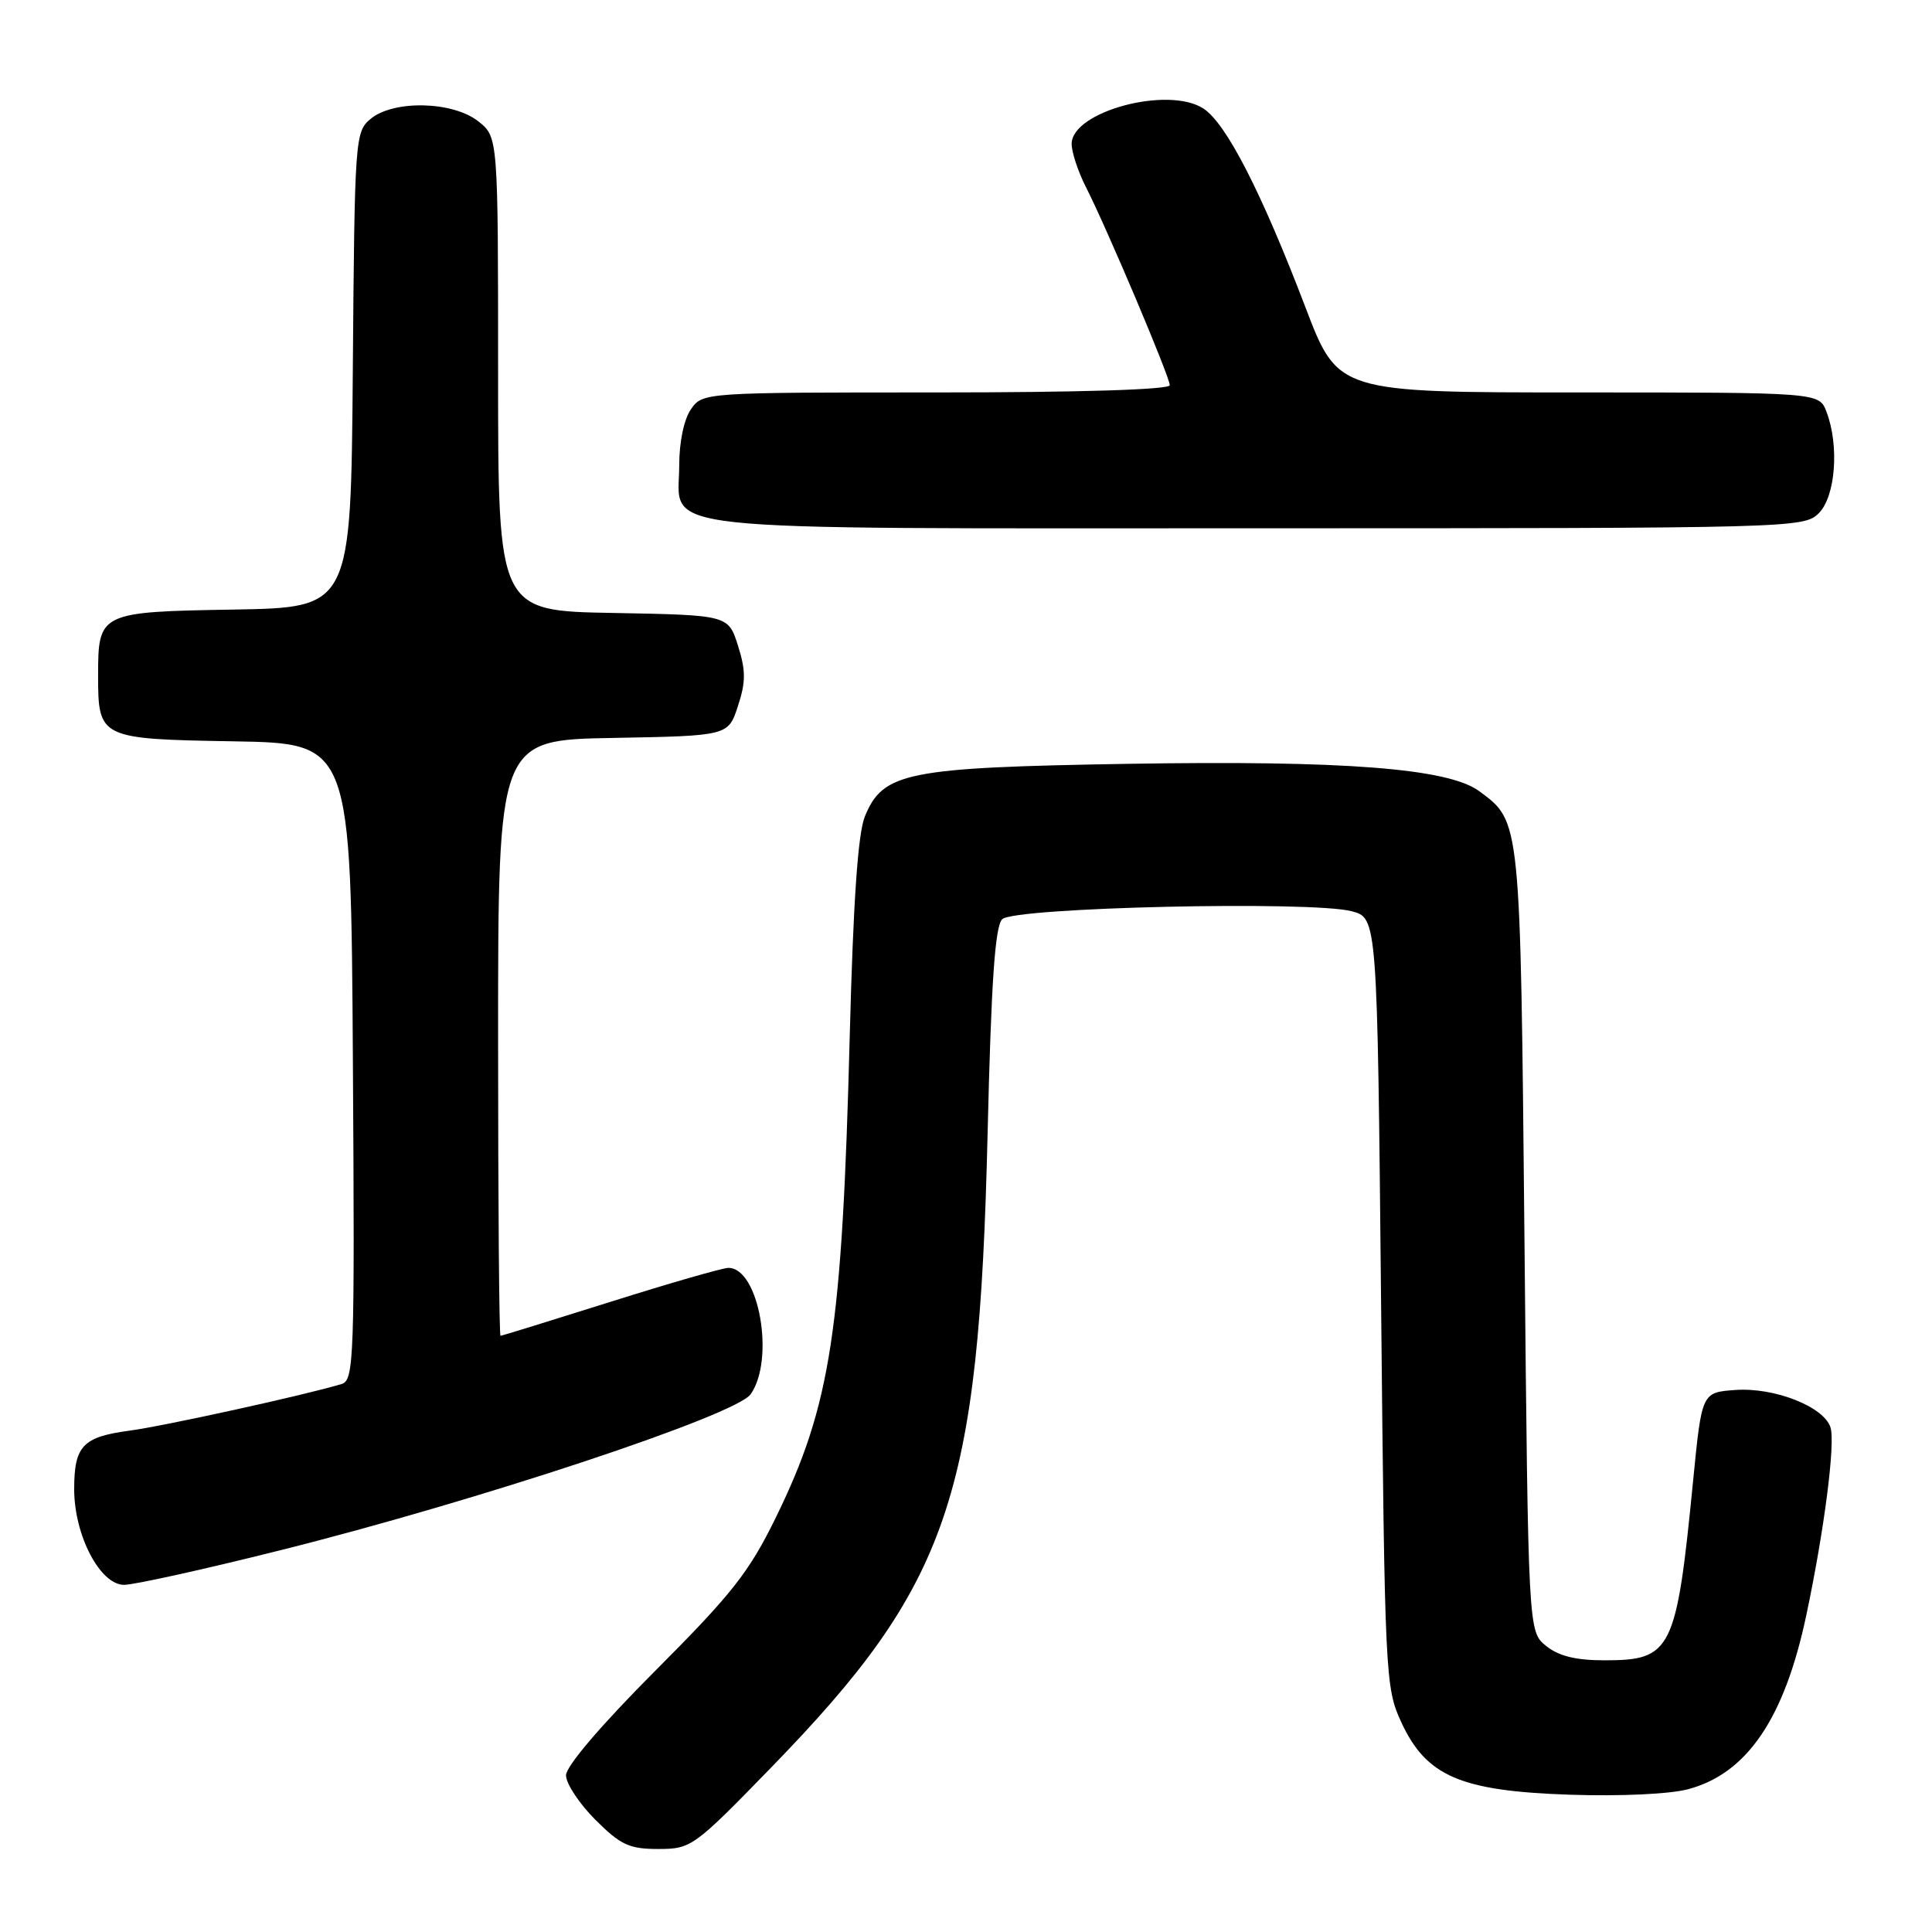 <?xml version="1.0" encoding="UTF-8" standalone="no"?>
<!DOCTYPE svg PUBLIC "-//W3C//DTD SVG 1.1//EN" "http://www.w3.org/Graphics/SVG/1.1/DTD/svg11.dtd" >
<svg xmlns="http://www.w3.org/2000/svg" xmlns:xlink="http://www.w3.org/1999/xlink" version="1.1" viewBox="0 0 256 256">
 <g >
 <path fill="currentColor"
d=" M 102.14 234.25 C 125.80 209.92 129.72 198.47 130.86 150.30 C 131.34 130.09 131.84 122.76 132.80 121.80 C 134.37 120.23 173.66 119.34 179.09 120.74 C 182.50 121.63 182.50 121.63 183.00 172.56 C 183.49 222.15 183.56 223.62 185.67 228.19 C 188.99 235.37 193.51 237.32 208.03 237.81 C 214.73 238.03 221.30 237.73 223.72 237.07 C 231.51 234.98 236.46 227.68 239.35 214.00 C 241.73 202.75 243.21 191.24 242.55 189.14 C 241.67 186.39 235.13 183.81 229.94 184.18 C 225.50 184.50 225.50 184.50 224.35 196.17 C 222.13 218.77 221.52 220.00 212.61 220.00 C 208.80 220.00 206.53 219.44 204.86 218.09 C 202.50 216.18 202.50 216.18 202.00 164.34 C 201.46 108.32 201.52 108.91 196.00 104.83 C 191.90 101.81 178.15 100.74 149.50 101.21 C 120.07 101.70 116.99 102.32 114.59 108.21 C 113.68 110.48 113.06 119.45 112.60 137.10 C 111.59 176.34 110.10 186.13 102.84 201.00 C 99.26 208.32 97.05 211.14 86.84 221.37 C 79.64 228.59 75.00 234.03 75.00 235.24 C 75.00 236.34 76.75 238.98 78.88 241.12 C 82.23 244.47 83.38 245.00 87.22 245.00 C 91.58 245.00 91.93 244.75 102.14 234.25 Z  M 37.17 205.41 C 63.39 198.85 97.52 187.52 99.47 184.74 C 102.71 180.11 100.57 168.00 96.52 168.00 C 95.76 168.00 88.73 170.03 80.89 172.50 C 73.05 174.97 66.49 177.00 66.32 177.00 C 66.14 177.00 66.00 159.24 66.00 137.53 C 66.00 98.05 66.00 98.05 81.25 97.78 C 96.49 97.50 96.49 97.50 97.78 93.56 C 98.83 90.35 98.83 88.87 97.79 85.56 C 96.50 81.50 96.50 81.50 81.25 81.22 C 66.00 80.95 66.00 80.95 66.00 49.55 C 66.00 18.15 66.00 18.15 63.37 16.07 C 59.97 13.40 52.15 13.23 49.11 15.75 C 47.05 17.46 46.99 18.30 46.75 49.00 C 46.50 80.50 46.50 80.50 31.00 80.77 C 13.19 81.07 13.00 81.16 13.00 89.50 C 13.00 97.84 13.19 97.93 31.00 98.23 C 46.50 98.50 46.50 98.50 46.76 140.68 C 47.01 180.21 46.91 182.89 45.26 183.39 C 40.53 184.83 21.66 188.98 17.15 189.57 C 10.96 190.40 9.83 191.59 9.83 197.33 C 9.83 203.43 13.26 210.00 16.44 210.00 C 17.76 210.00 27.09 207.94 37.17 205.41 Z  M 241.00 68.00 C 243.22 65.78 243.73 59.05 242.02 54.57 C 241.05 52.00 241.05 52.00 209.16 52.00 C 177.28 52.00 177.28 52.00 172.99 40.75 C 167.15 25.45 162.49 16.37 159.47 14.39 C 154.81 11.34 142.00 14.76 142.00 19.07 C 142.00 20.17 142.85 22.75 143.89 24.79 C 146.66 30.23 155.00 49.93 155.00 51.04 C 155.00 51.63 143.05 52.00 124.06 52.00 C 93.21 52.00 93.11 52.01 91.56 54.22 C 90.63 55.55 90.00 58.56 90.00 61.67 C 90.00 70.63 84.20 70.00 166.72 70.00 C 237.67 70.00 239.04 69.96 241.00 68.00 Z "/>
</g>
</svg>